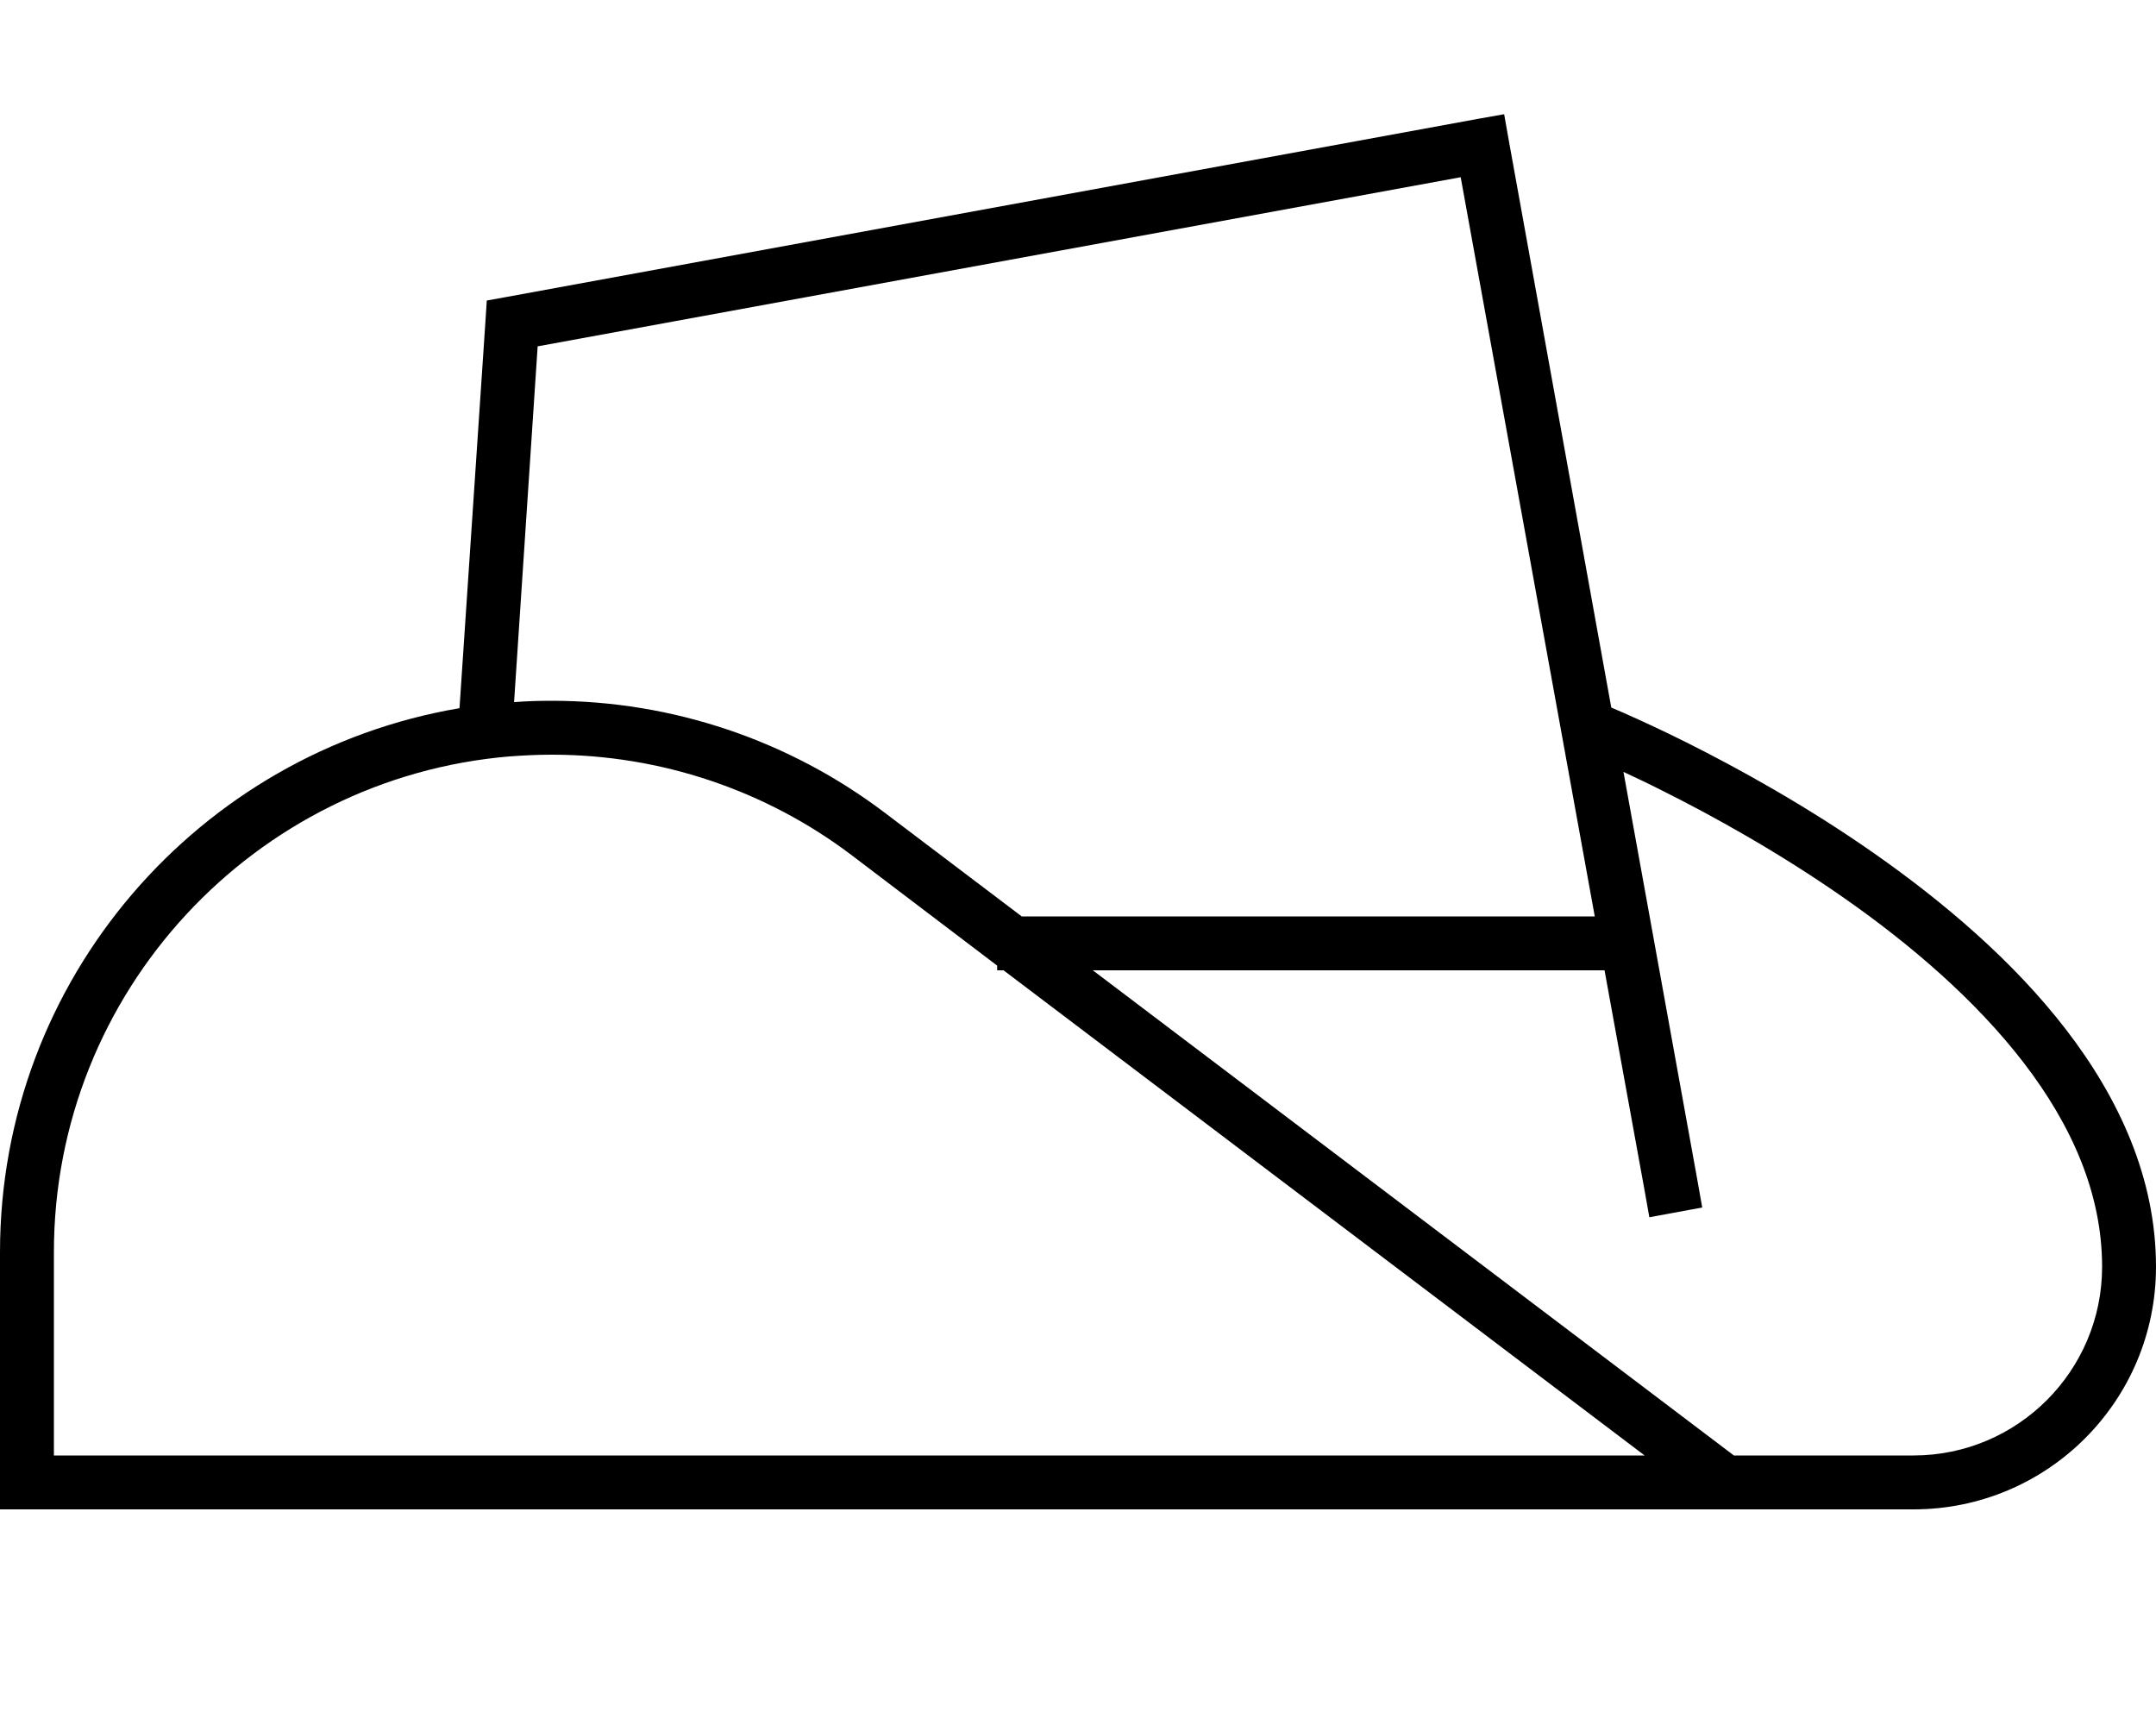 <svg xmlns="http://www.w3.org/2000/svg" viewBox="0 0 640 512"><path d="M447.9 41.8l-1.4-7.9-7.9 1.4-288 52.8-6.1 1.1-.4 6.2-7.7 114.8C59 223.3 0 290.6 0 371.7V440v8H8 472h40 56c39.8 0 72-32.2 72-72c0-26.3-11-50-26.7-70.4c-15.7-20.4-36.4-37.9-56.8-52.2c-20.4-14.3-40.8-25.5-56-33.1c-7.6-3.8-14-6.7-18.5-8.7c-1.5-.6-2.7-1.2-3.7-1.6L447.9 41.8zm34 187.3c3.4 1.6 7.3 3.4 11.6 5.6c14.8 7.4 34.4 18.2 54 31.9c19.6 13.7 38.9 30.2 53.2 48.8C615 334 624 354.3 624 376c0 30.9-25.1 56-56 56H514.7L324.4 288H476.3l11.9 65.4 1.4 7.9 15.7-2.9-1.4-7.9-22-121.5zM473.4 272H303.3l-40.7-30.8c-28.4-21.5-63.1-33.2-98.8-33.2c-3.8 0-7.5 .1-11.2 .4l7-105.6 274-50.2L473.4 272zm-322-47.5l.1 0 0 0c4-.3 8.1-.5 12.3-.5c32.2 0 63.5 10.5 89.1 29.9L296 286.6V288h1.9L488.2 432H472 16V371.7c0-77.4 59.6-140.9 135.4-147.2z"/></svg>